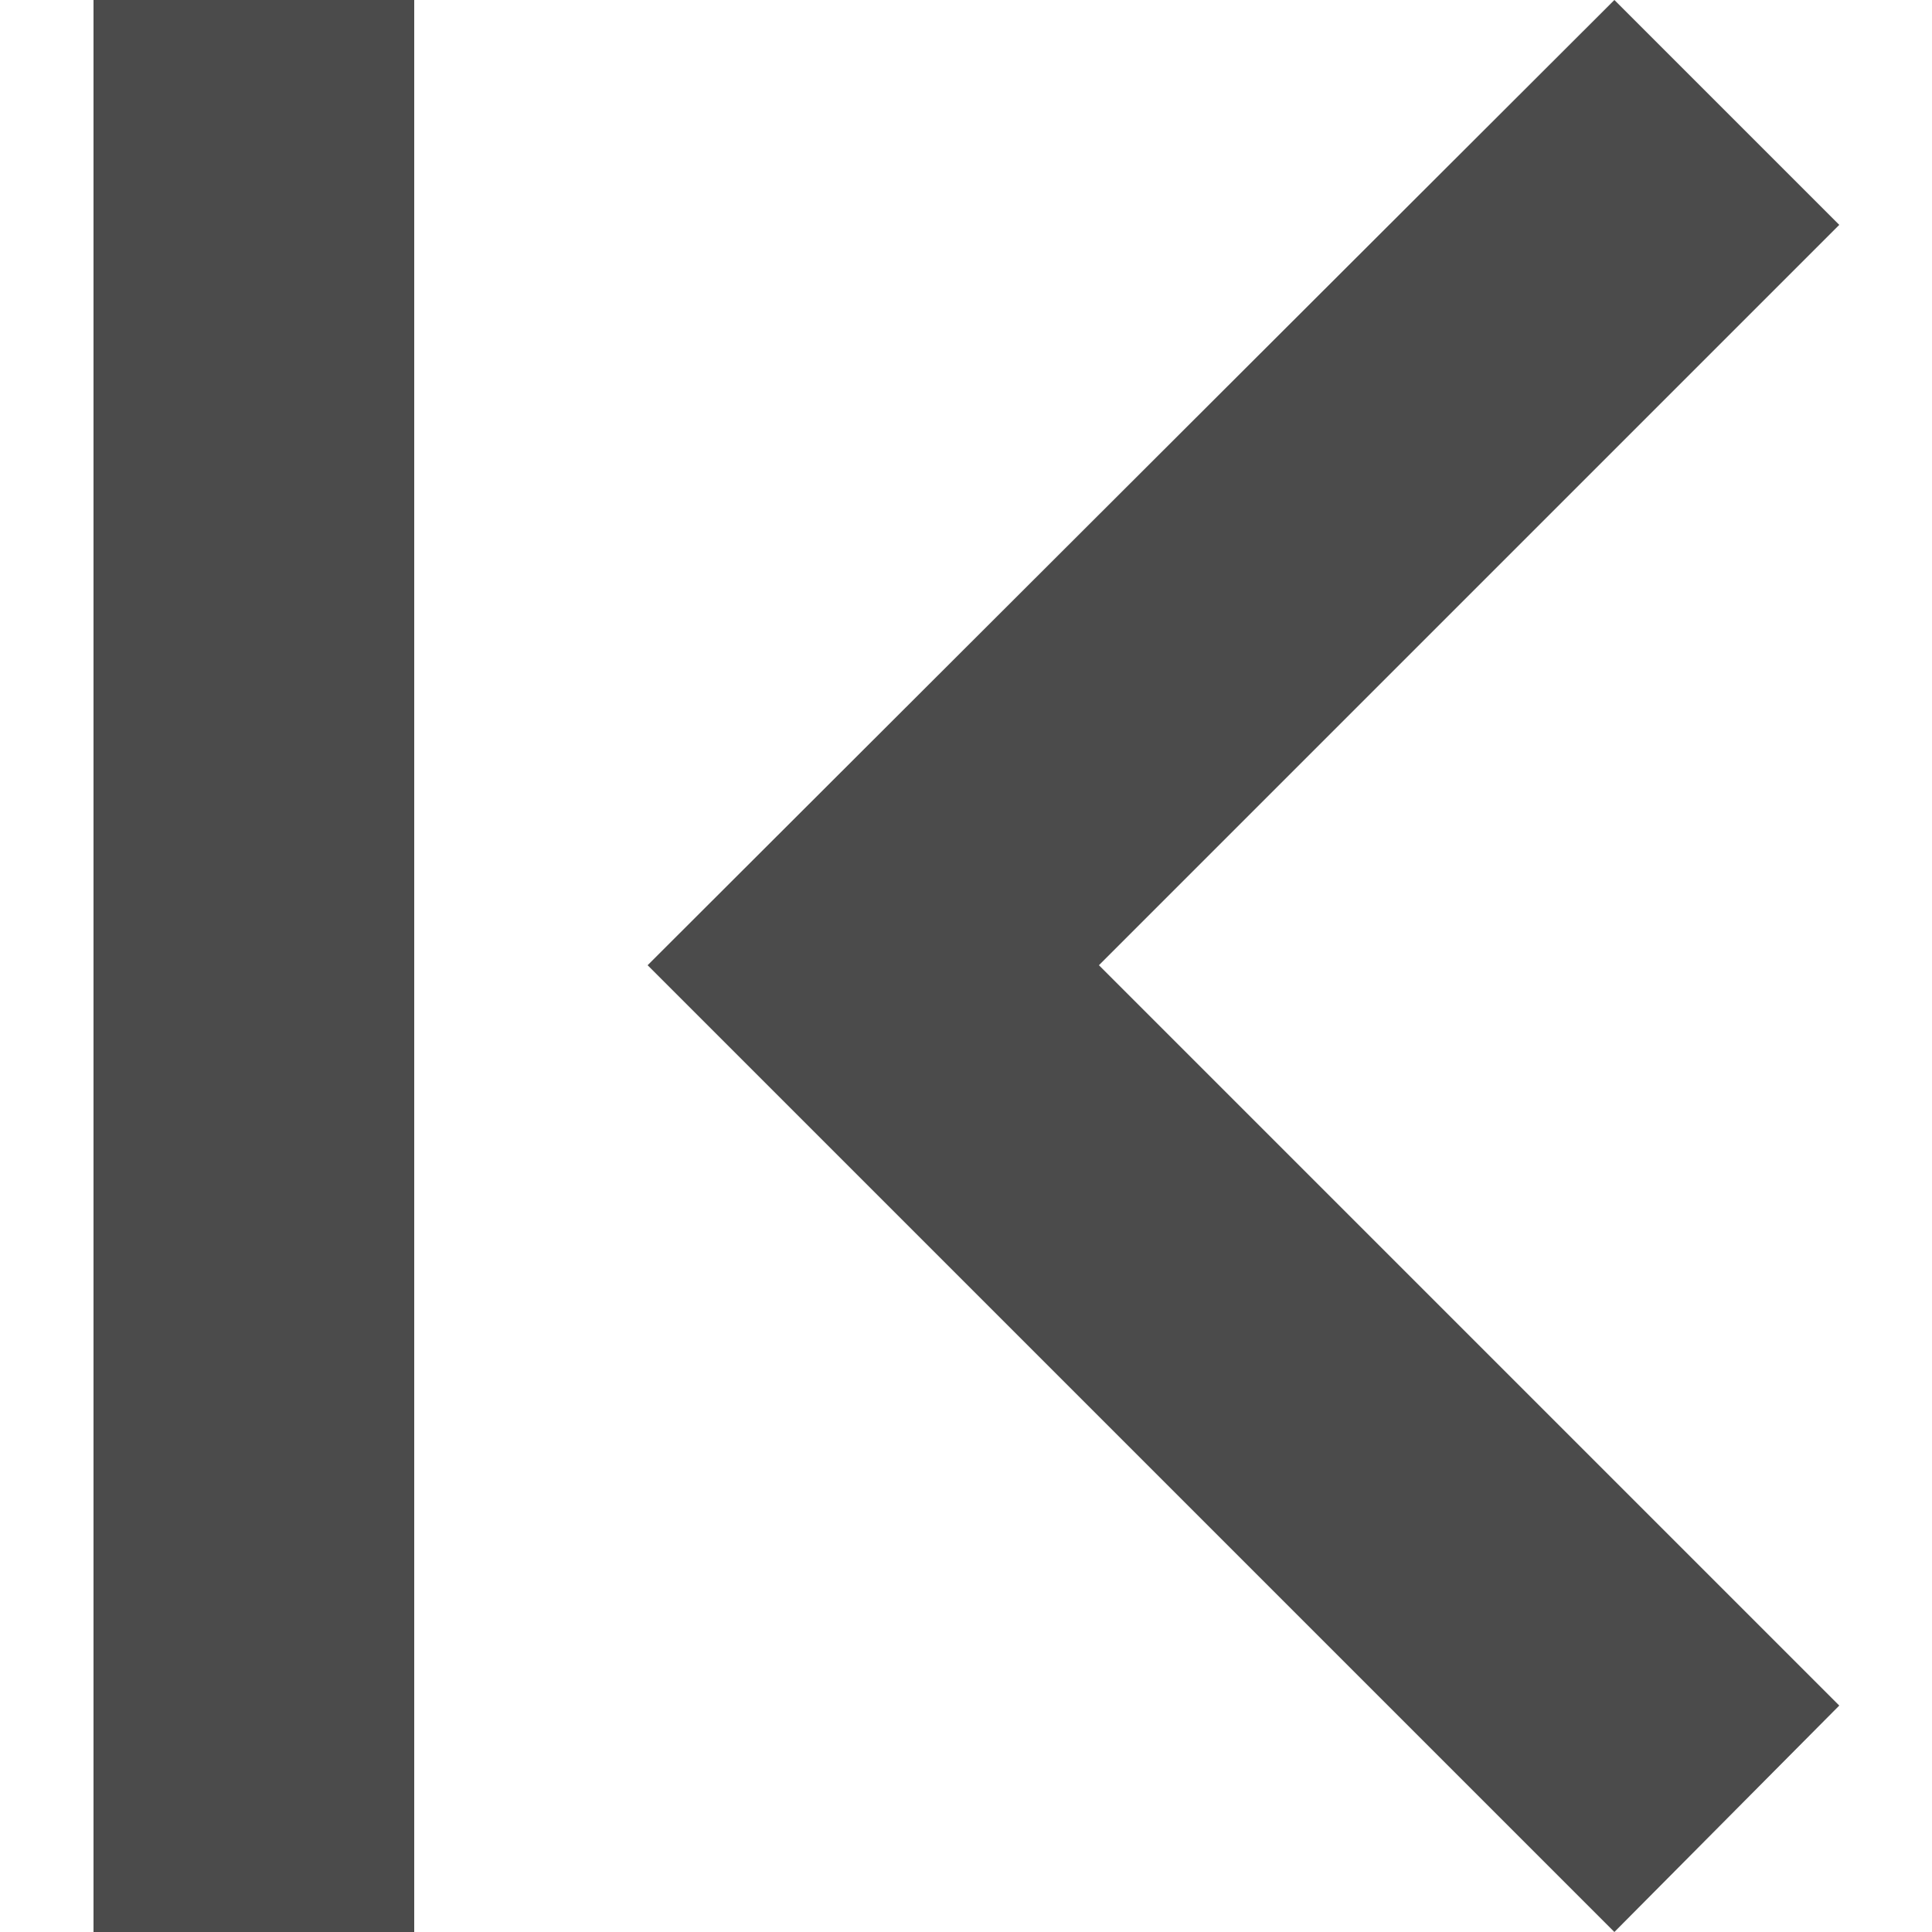 <svg class="arrow-stop-left" xmlns="http://www.w3.org/2000/svg" viewBox="0 0 25 25">
    <defs>
        <style>
            .arrow-stop-left {
                fill: #4b4b4b;
            }
        </style>
    </defs>
    <path class="arrow-stop-left" d="M20.89,0,23.8,2.91l-9.58,9.58,9.58,9.58L20.89,25,8.38,12.49Z" />
    <rect class="arrow-stop-left" x="1.2" width="4.15" height="25" transform="translate(6.56 25) rotate(-180)" />
</svg>